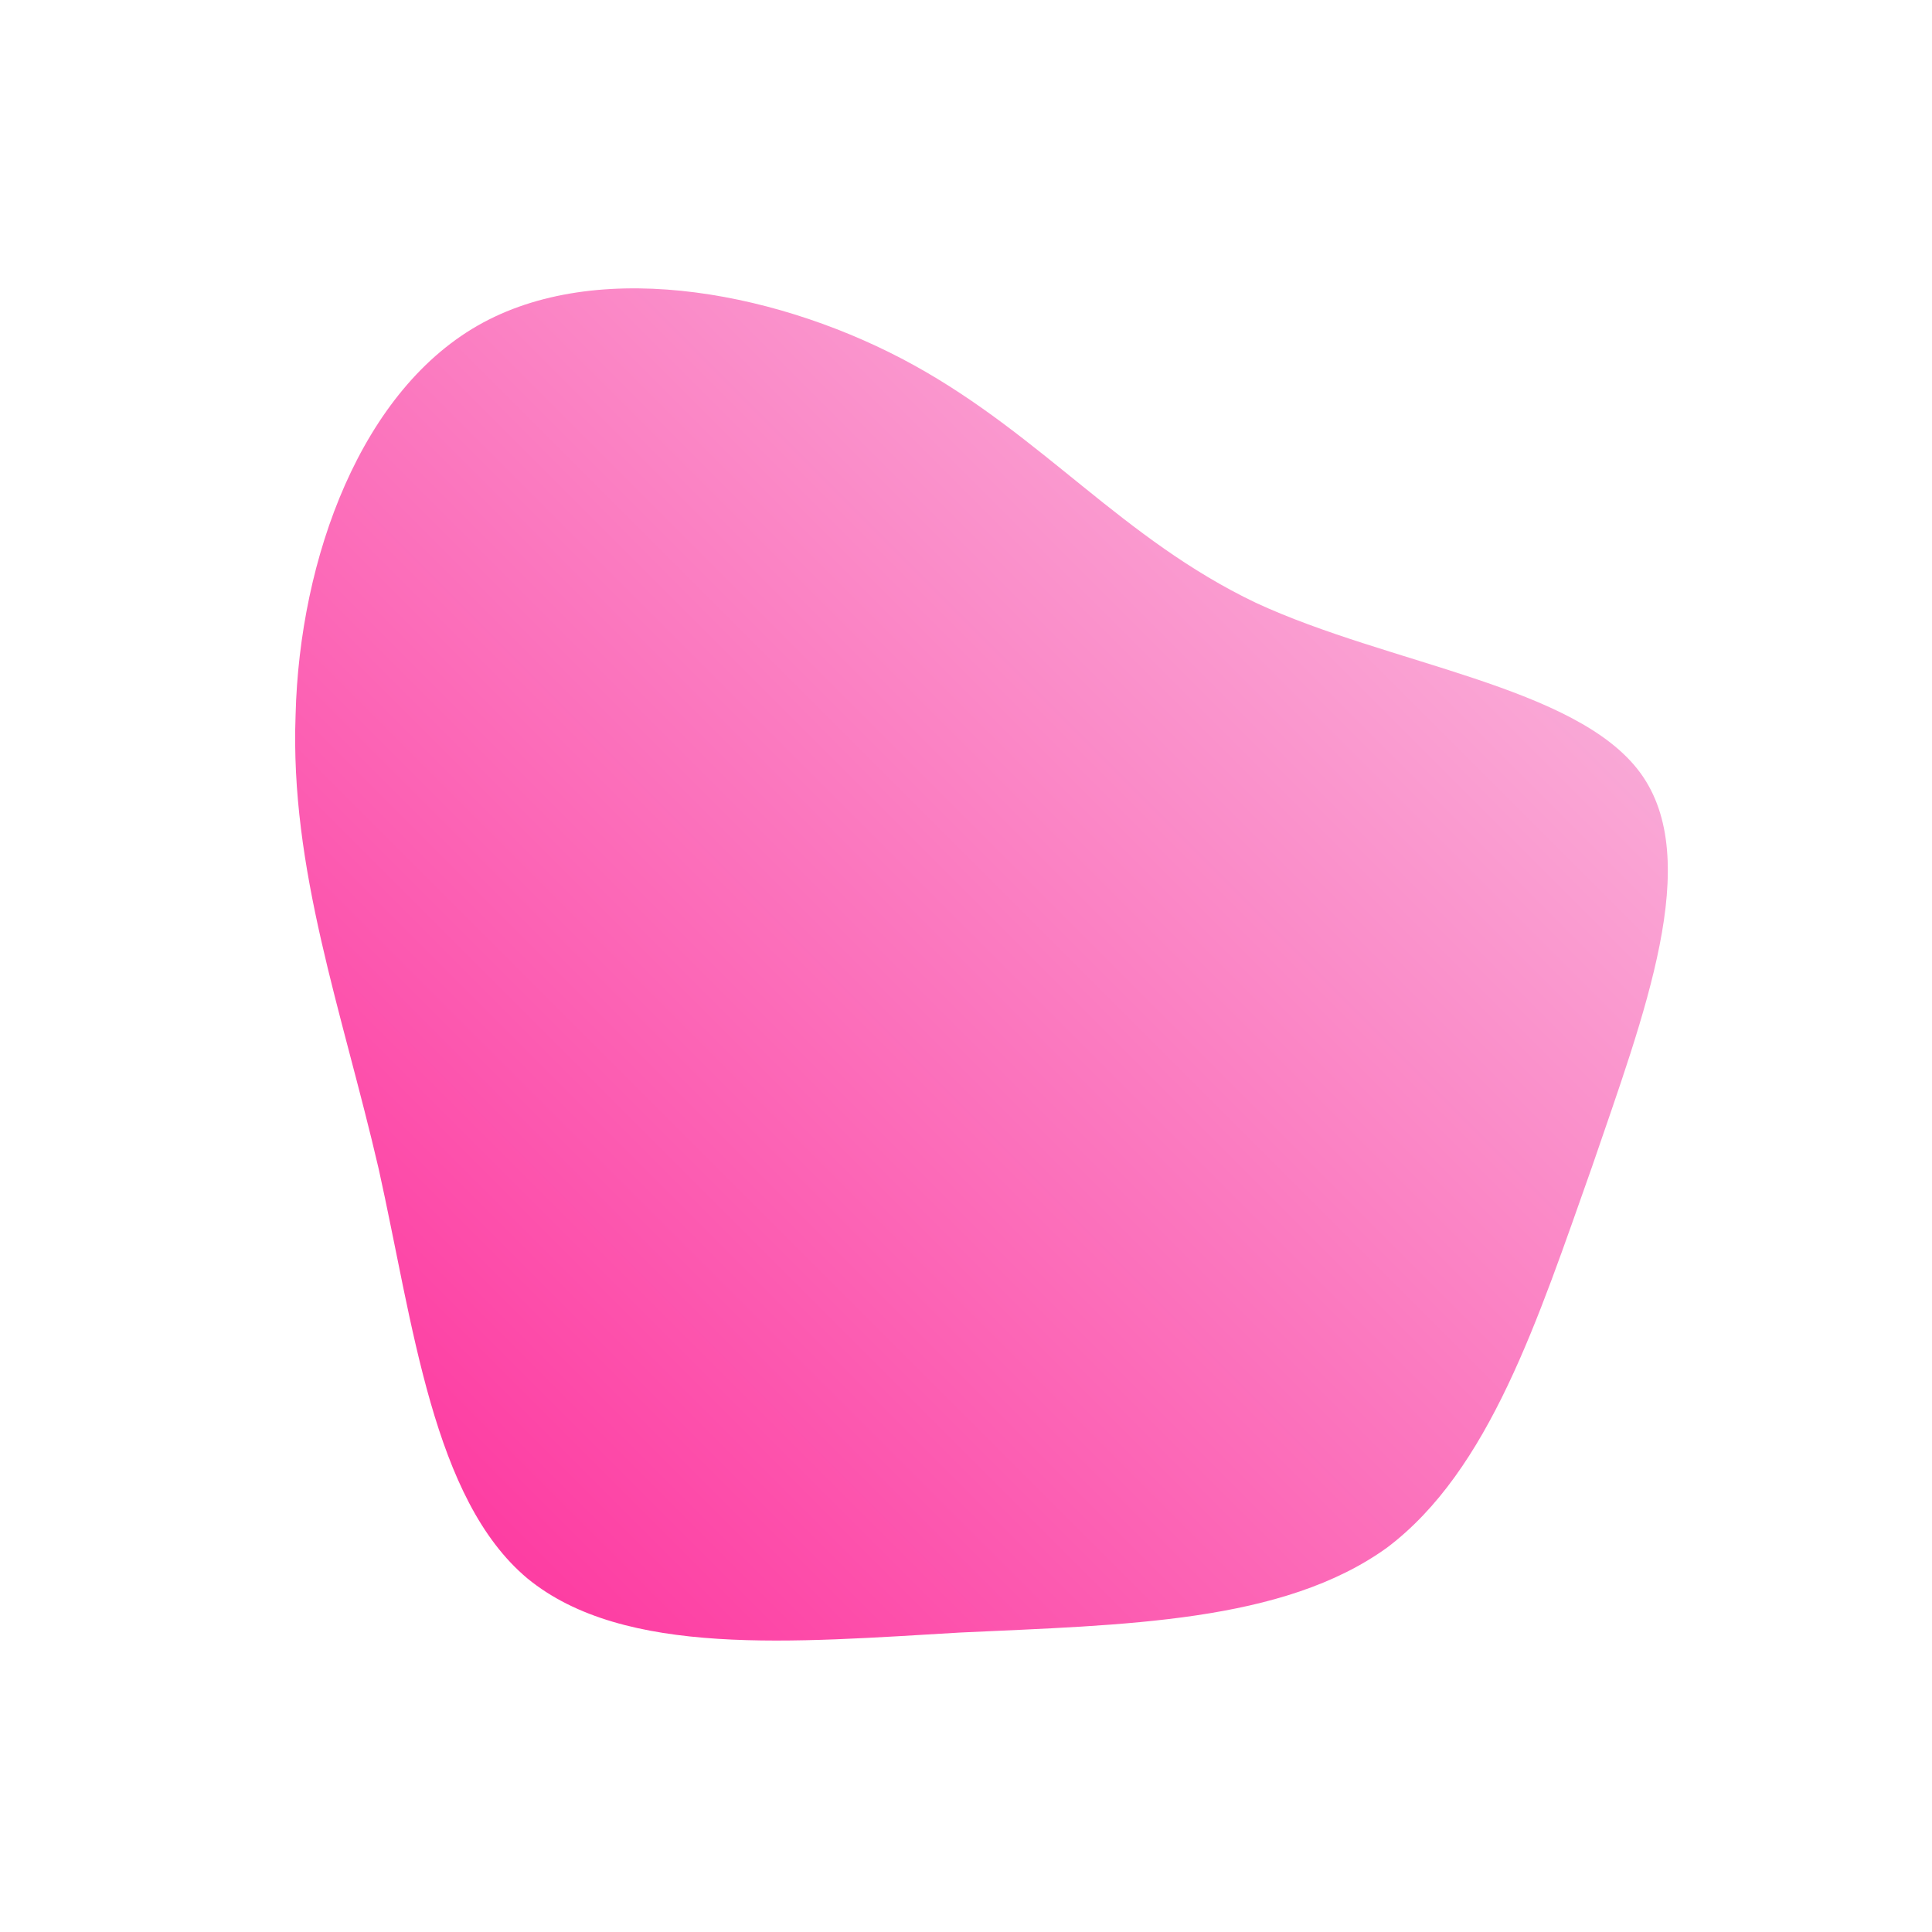 <!--?xml version="1.0" standalone="no"?-->
<svg
  id="sw-js-blob-svg"
  viewBox="0 0 100 100"
  xmlns="http://www.w3.org/2000/svg"
>
  <defs>
    <linearGradient id="sw-gradient" x1="0" x2="1" y1="1" y2="0">
      <stop id="stop1" stop-color="rgba(254, 44, 154, 1)" offset="0%"></stop>
      <stop id="stop2" stop-color="rgba(248.241, 199.101, 229.167, 1)" offset="100%"></stop>
    </linearGradient>
  </defs>
  <path fill="url(#sw-gradient)"
    d="M15,-18.8C21.9,-15.6,31.6,-14.5,34.9,-10C38.2,-5.5,35.1,2.5,32.4,10.4C29.6,18.3,27.1,26.1,21.8,30.1C16.4,34,8.2,34.1,-0.3,34.5C-8.9,35,-17.7,35.8,-22.7,31.7C-27.6,27.6,-28.6,18.6,-30.4,10.5C-32.3,2.3,-35,-5,-34.7,-13C-34.5,-21.1,-31.3,-29.9,-25,-33.3C-18.7,-36.7,-9.4,-34.8,-2.7,-31.1C4,-27.4,8.1,-22.1,15,-18.8Z"
    width="100%" height="100%" transform="translate(50 50)" stroke-width="0"
    style="transition: all 0.3s ease 0s;" stroke="url(#sw-gradient)"></path>
</svg>